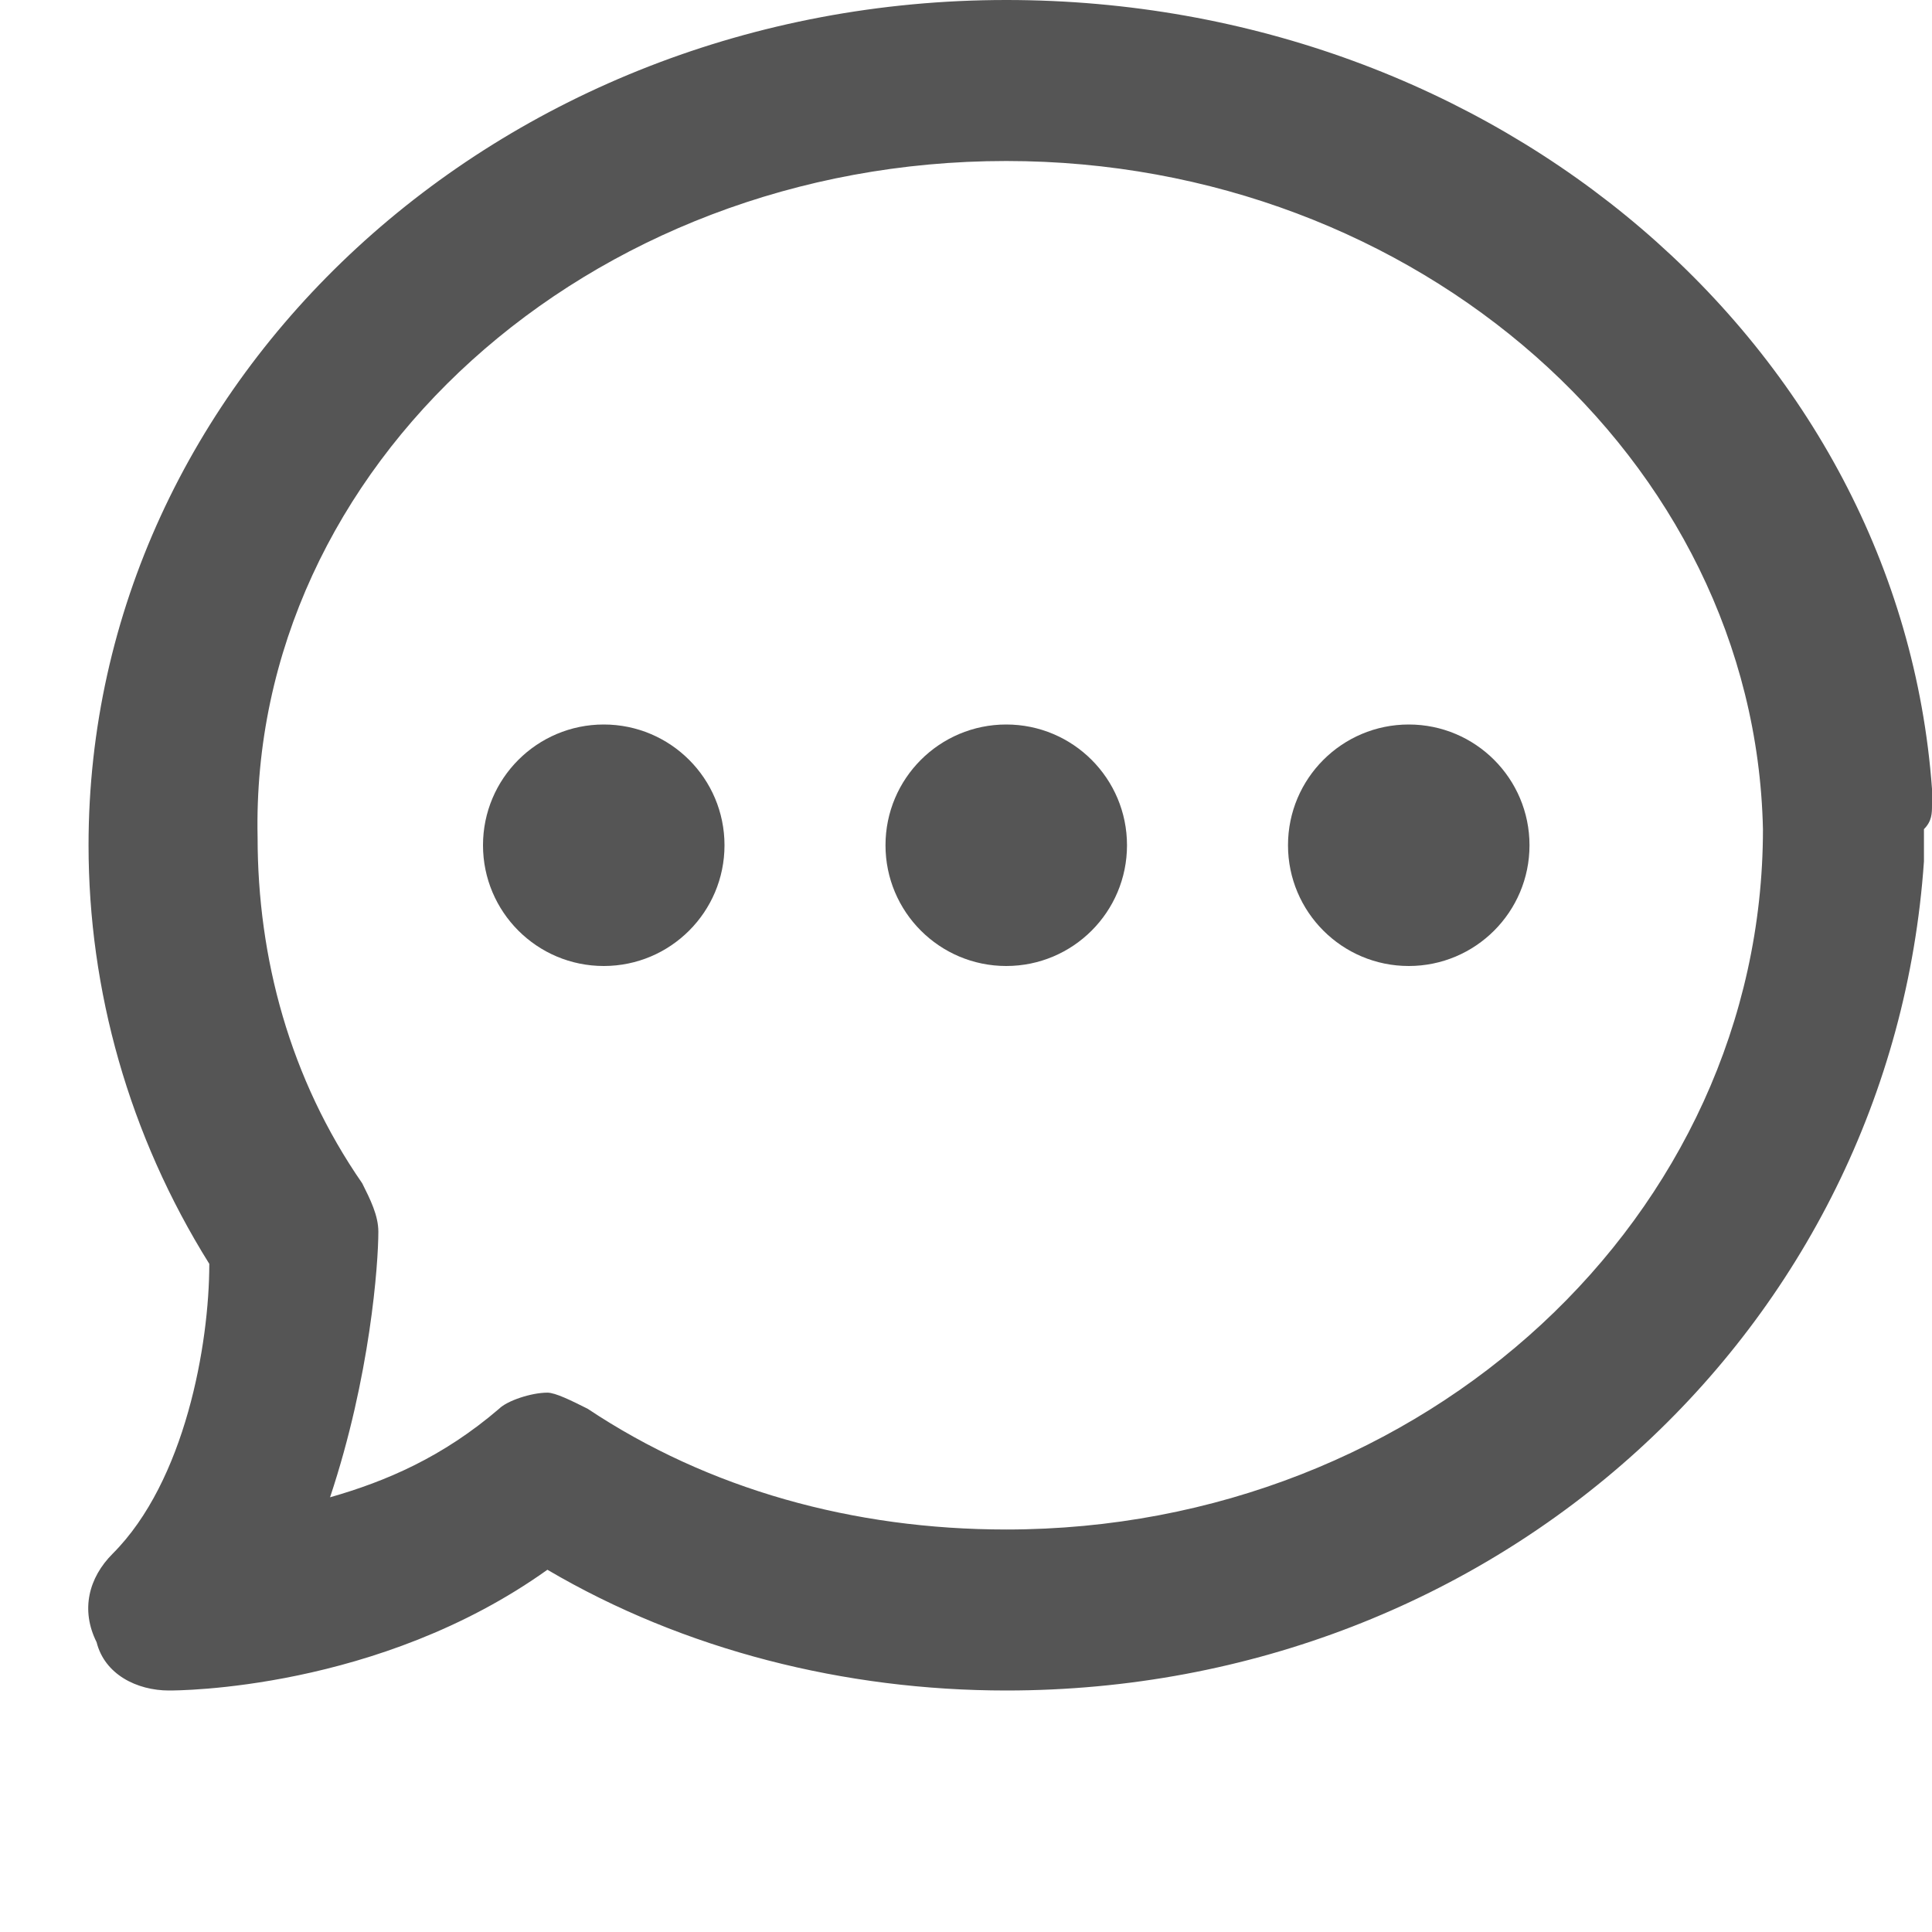<?xml version="1.0" encoding="utf-8"?>
<!-- Generator: Adobe Illustrator 18.1.1, SVG Export Plug-In . SVG Version: 6.00 Build 0)  -->
<!DOCTYPE svg PUBLIC "-//W3C//DTD SVG 1.1//EN" "http://www.w3.org/Graphics/SVG/1.1/DTD/svg11.dtd">
<svg version="1.1" id="Layer_1" xmlns="http://www.w3.org/2000/svg" xmlns:xlink="http://www.w3.org/1999/xlink" x="0px" y="0px"
	 width="24px" height="24px" viewBox="0 0 24 24" enable-background="new 0 0 24 24" xml:space="preserve">
<g>
	<path fill="#555555" d="M24,10c0-0.1,0-0.2,0-0.2C23.6,4.3,18.6,0,12.5,0C6.2,0,1.1,4.7,1.1,10.5c0,1.8,0.5,3.6,1.5,5.2
		c0,1-0.3,2.7-1.2,3.6C1.1,19.6,1,20,1.2,20.4C1.3,20.8,1.7,21,2.1,21c0.1,0,2.6,0,4.7-1.5c1.7,1,3.7,1.5,5.7,1.5
		c6.1,0,11-4.5,11.4-10.3c0-0.1,0-0.1,0-0.2c0-0.1,0-0.2,0-0.2C24,10.2,24,10.1,24,10z M12.5,19c-1.9,0-3.7-0.5-5.2-1.5
		c-0.2-0.1-0.4-0.2-0.5-0.2c-0.2,0-0.5,0.1-0.6,0.2c-0.7,0.6-1.4,0.9-2.1,1.1c0.5-1.5,0.6-2.9,0.6-3.3c0-0.2-0.1-0.4-0.2-0.6
		c-0.9-1.3-1.3-2.8-1.3-4.3C3.1,5.8,7.3,2,12.5,2c5.1,0,9.3,3.7,9.4,8.3C21.9,15.1,17.7,19,12.5,19z"/>
	<circle fill="#555555" cx="7.5" cy="10.5" r="1.5"/>
	<circle fill="#555555" cx="12.5" cy="10.5" r="1.5"/>
	<circle fill="#555555" cx="17.5" cy="10.5" r="1.5"/>
</g>
</svg>
